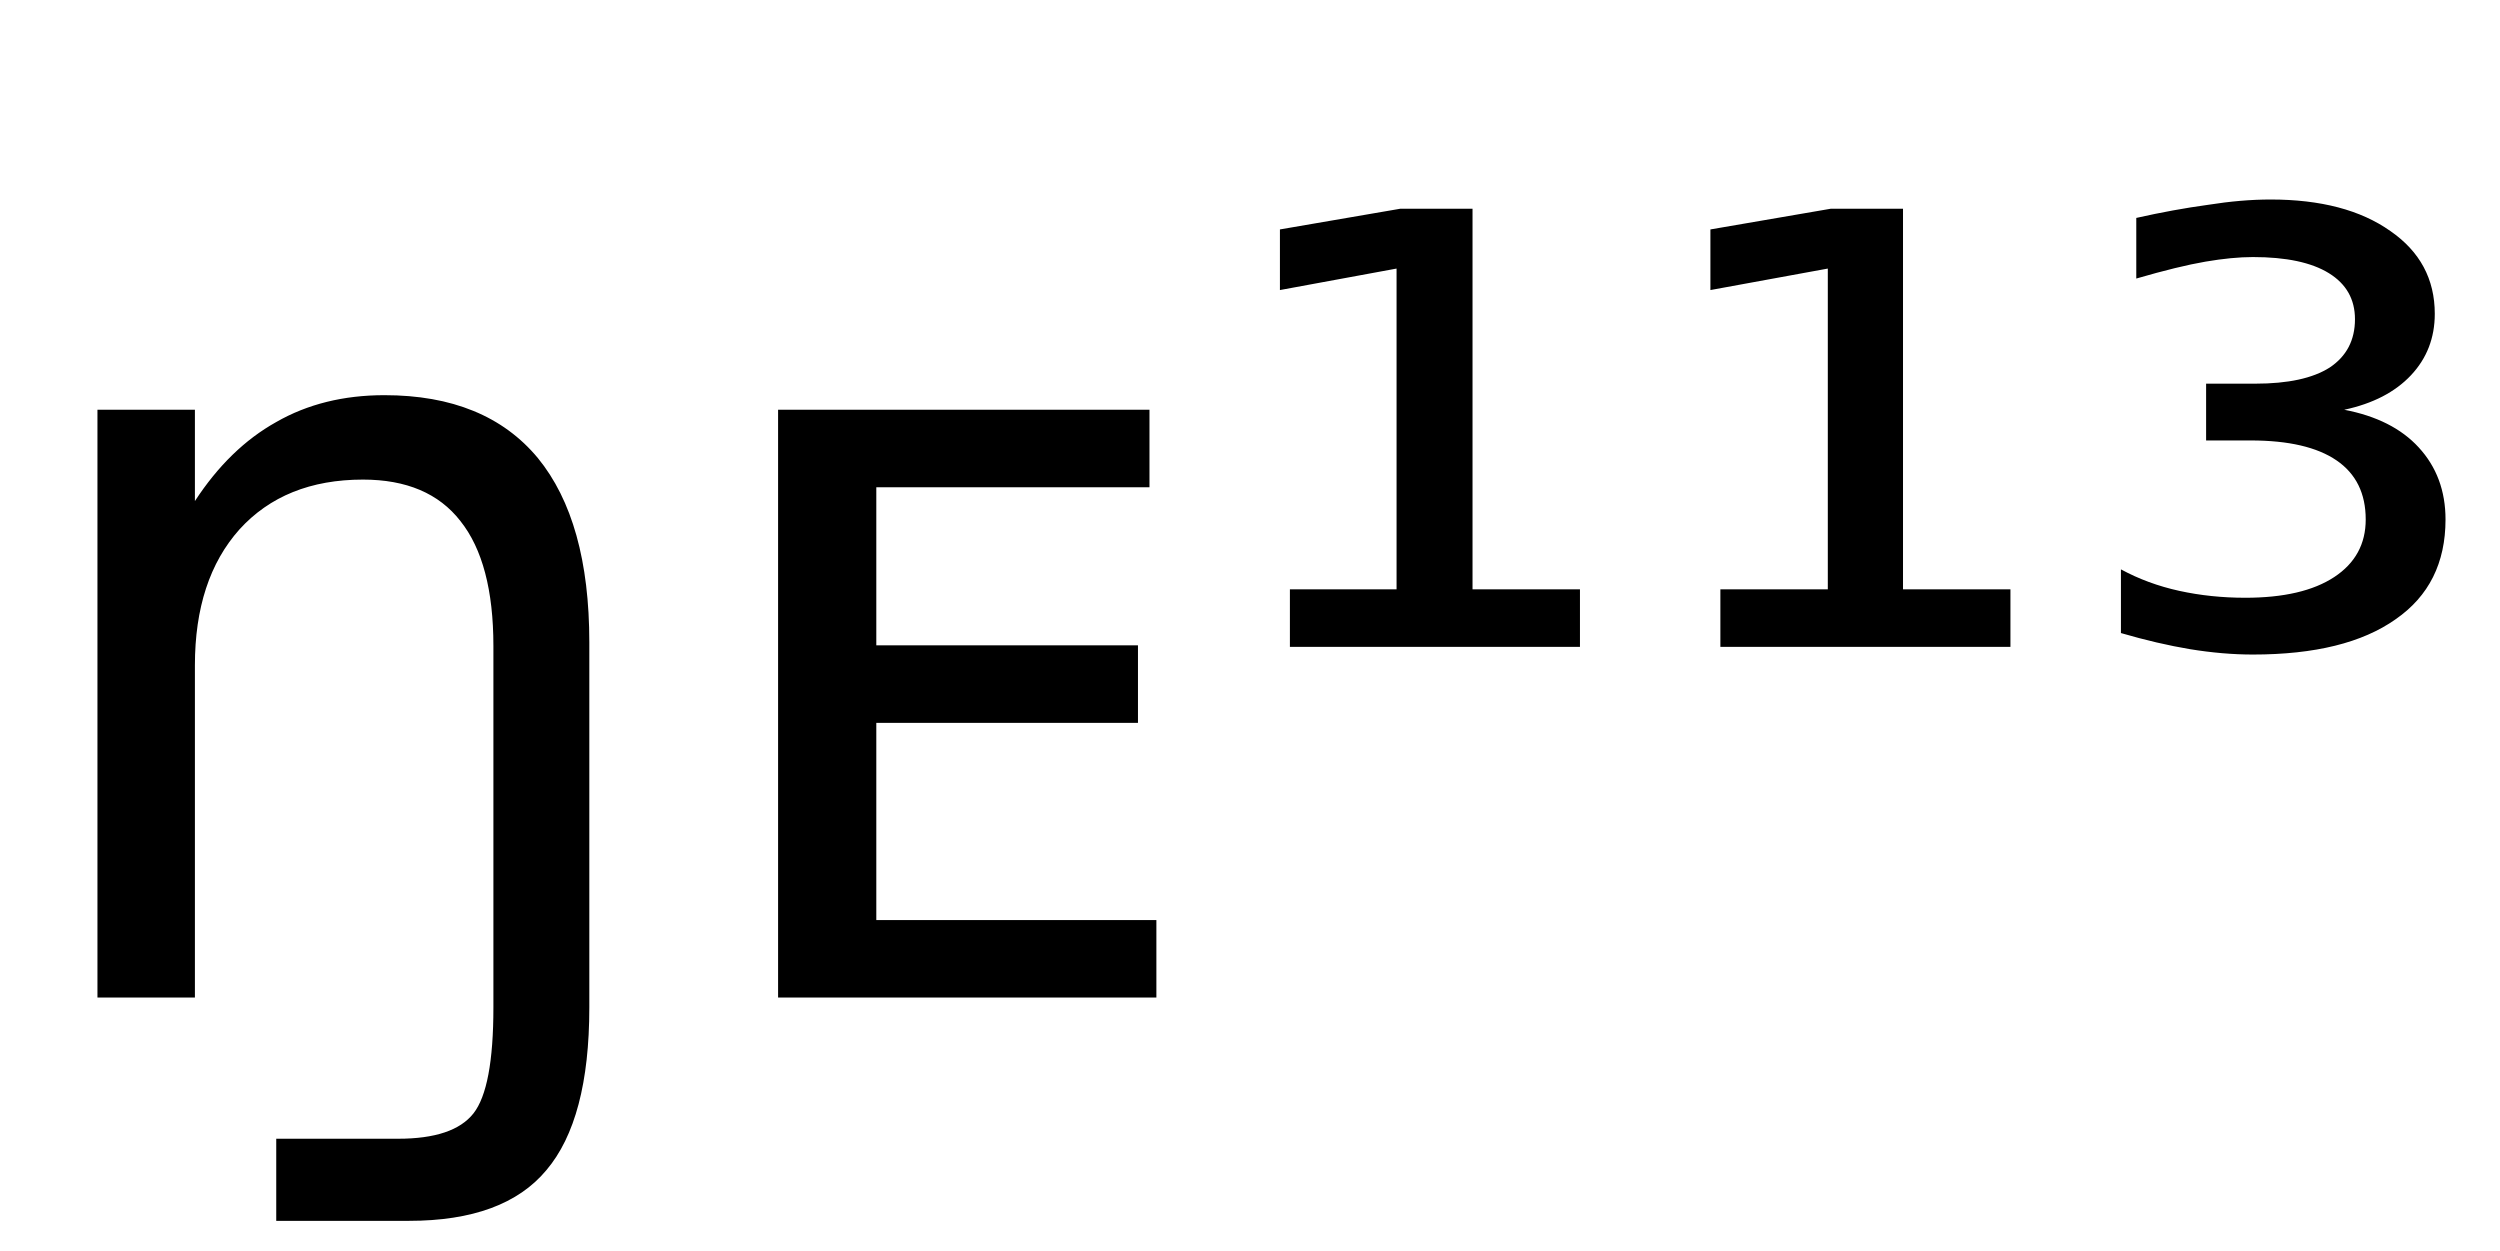 <svg height="16.297" width="32.58" xmlns="http://www.w3.org/2000/svg" ><path d="M7.68 8.37L7.68 8.37L7.68 13.13Q7.68 14.59 7.12 15.25L7.12 15.25Q6.57 15.91 5.33 15.91L5.33 15.91L3.60 15.91L3.60 14.84L5.19 14.84Q5.91 14.84 6.17 14.51L6.17 14.51Q6.43 14.18 6.43 13.13L6.43 13.13L6.43 8.42Q6.43 7.33 6.00 6.79Q5.58 6.25 4.73 6.25L4.73 6.25Q3.71 6.25 3.12 6.90Q2.54 7.55 2.54 8.67L2.54 8.67L2.54 13.00L1.27 13.00L1.27 5.34L2.54 5.34L2.54 6.53Q2.99 5.84 3.60 5.50L3.60 5.50Q4.21 5.15 5.01 5.15L5.01 5.15Q6.33 5.15 7.01 5.97L7.01 5.97Q7.68 6.79 7.68 8.37ZM10.14 13.00L10.14 5.34L14.98 5.34L14.98 6.35L11.42 6.35L11.42 8.41L14.83 8.41L14.83 9.42L11.42 9.42L11.42 11.99L15.07 11.99L15.07 13.00L10.14 13.00ZM16.81 8.43L16.81 7.68L18.20 7.68L18.20 3.50L16.68 3.78L16.68 2.99L18.25 2.72L19.19 2.72L19.19 7.68L20.59 7.68L20.59 8.43L16.81 8.43ZM22.42 8.43L22.42 7.68L23.82 7.68L23.82 3.50L22.29 3.78L22.29 2.99L23.86 2.72L24.80 2.72L24.80 7.68L26.20 7.68L26.20 8.43L22.42 8.43ZM30.55 5.34L30.55 5.34Q31.18 5.46 31.52 5.83Q31.87 6.21 31.87 6.77L31.87 6.77Q31.87 7.62 31.22 8.07Q30.57 8.53 29.36 8.53L29.36 8.53Q28.97 8.53 28.54 8.46Q28.12 8.39 27.64 8.25L27.64 8.25L27.64 7.42Q27.99 7.61 28.40 7.70Q28.81 7.79 29.26 7.79L29.26 7.79Q30.01 7.79 30.42 7.52Q30.83 7.25 30.83 6.77L30.83 6.77Q30.83 6.26 30.45 6.00Q30.07 5.74 29.33 5.74L29.33 5.74L28.75 5.74L28.75 5.00L29.39 5.00Q30.03 5.00 30.36 4.79Q30.69 4.57 30.69 4.16L30.69 4.16Q30.69 3.77 30.35 3.56Q30.01 3.35 29.36 3.35L29.36 3.35Q29.09 3.35 28.74 3.41Q28.39 3.47 27.84 3.63L27.84 3.63L27.84 2.84Q28.33 2.73 28.77 2.67Q29.21 2.60 29.59 2.60L29.59 2.60Q30.57 2.60 31.15 3.01Q31.73 3.41 31.73 4.09L31.73 4.09Q31.73 4.56 31.42 4.89Q31.11 5.22 30.55 5.34Z"></path></svg>